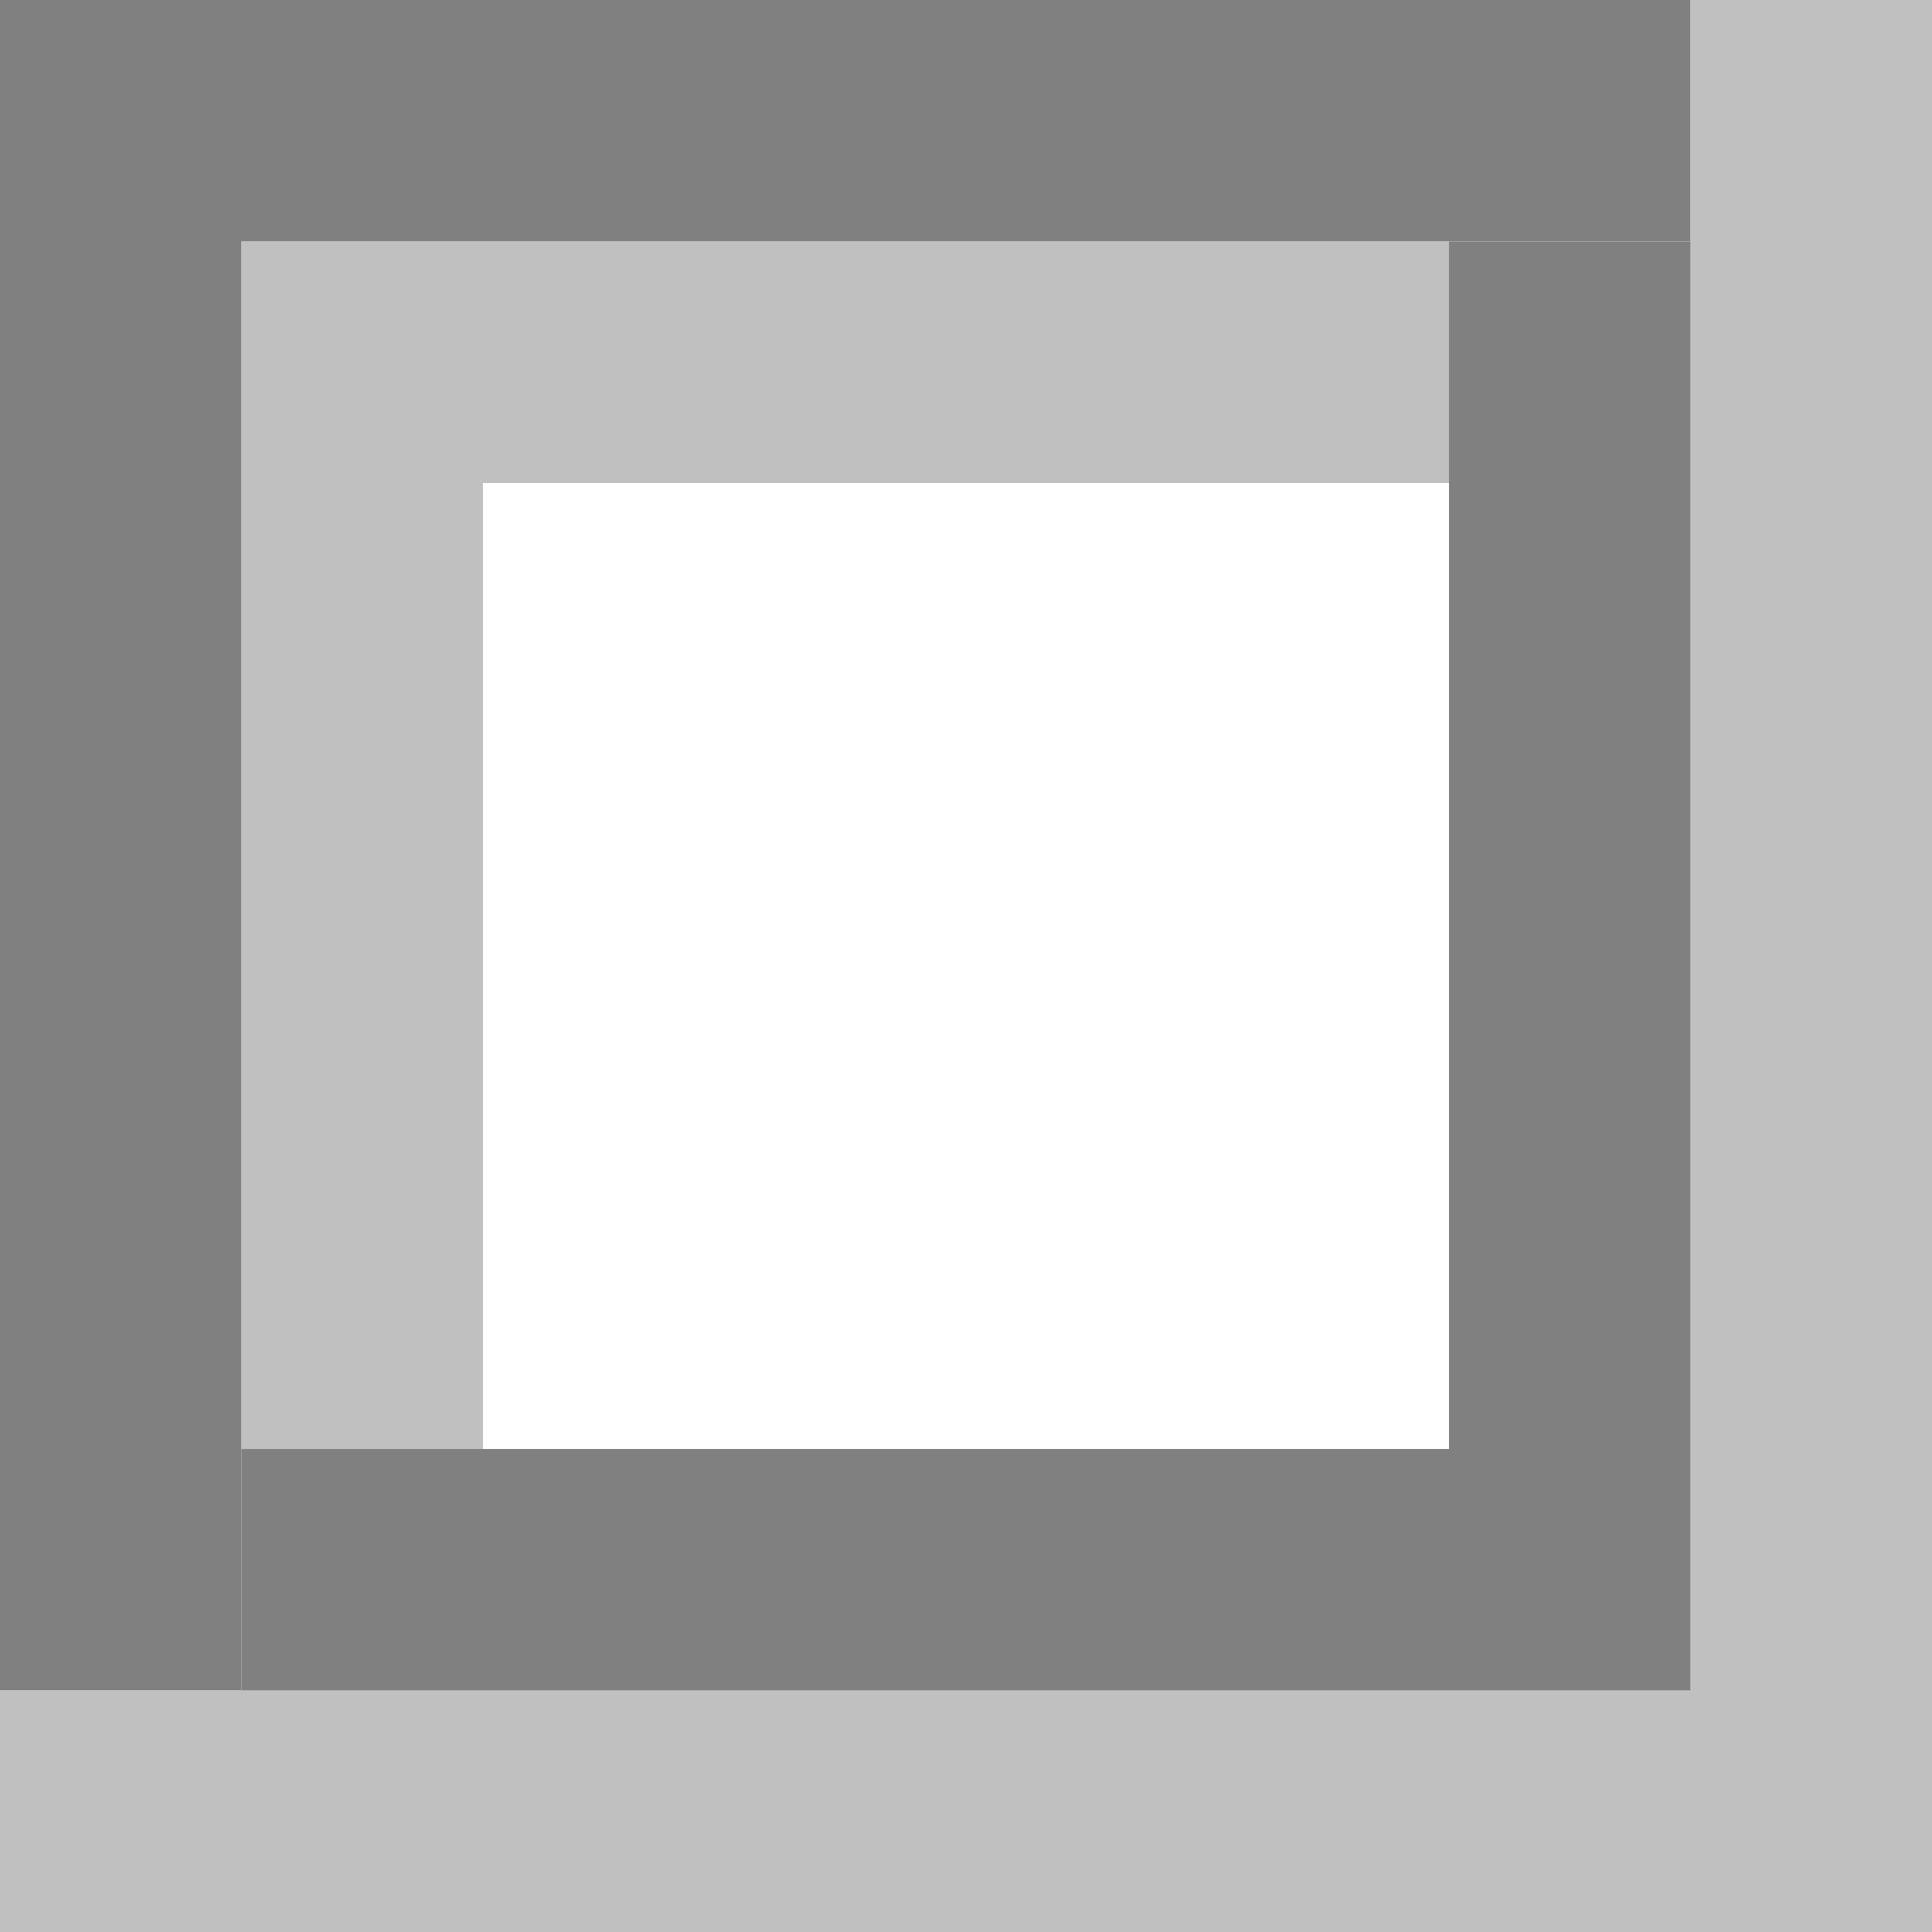 <?xml version="1.0"?>
<svg width="256" height="256" xmlns="http://www.w3.org/2000/svg" xmlns:svg="http://www.w3.org/2000/svg">
 <g class="layer">
  <title>Layer 1</title>
  <path d="m0,0l224,0l0,32l-192,0l0,192l-32,0l0,-224z" fill="#808080" id="svg_1"/>
  <path d="m224,0l32,0l0,256l-256,0l0,-32l224,0l0,-224z" fill="#c0c0c0" id="svg_2"/>
  <path d="m32,32l160,0l0,32l-128,0l0,128l-32,0l0,-160z" fill="#c0c0c0" id="svg_3"/>
  <path d="m192,32l32,0l0,192l-192,0l0,-32l160,0l0,-160z" fill="#808080" id="svg_4"/>
 </g>
</svg>